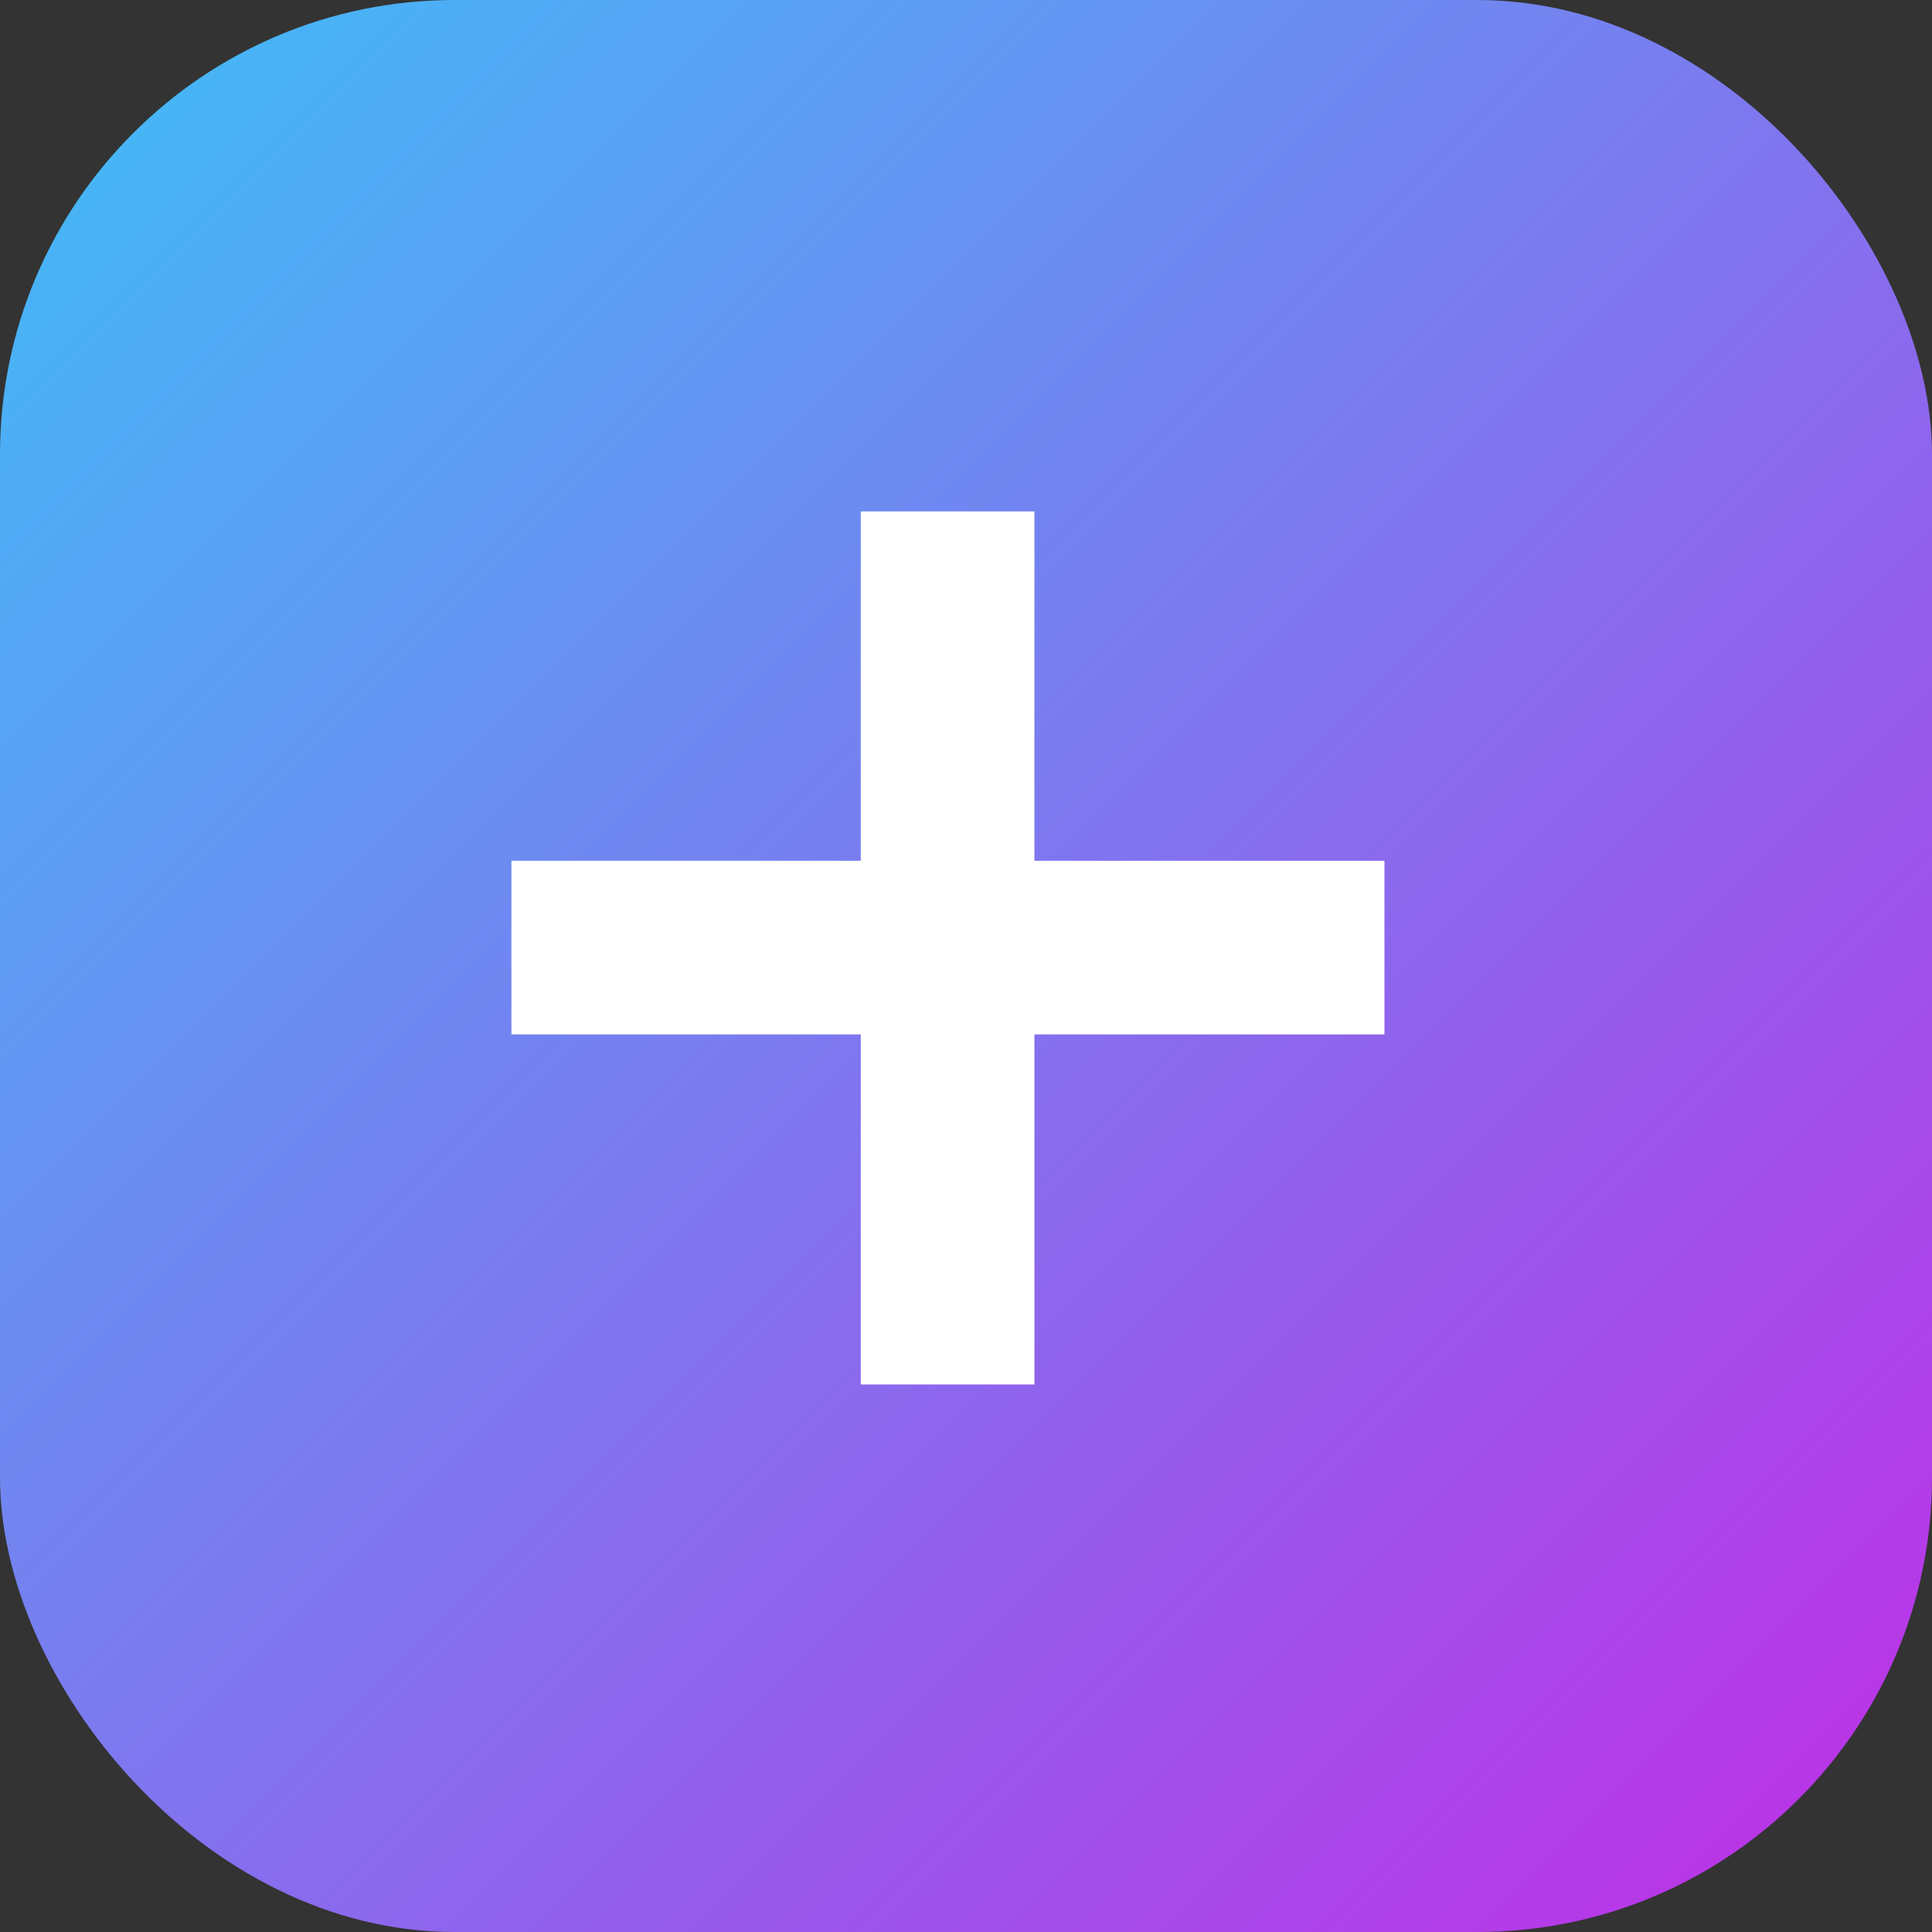 <svg width="34" height="34" viewBox="0 0 34 34" fill="none" xmlns="http://www.w3.org/2000/svg">
<rect x="0" y="0" width="34" height="34" fill="#333333" stroke="none"/>
<rect width="34" height="34" rx="8" fill="url(#paint0_linear_246_271)"/>
<path d="M15.148 24.364V9H18.204V24.364H15.148ZM9 18.204V15.148H24.364V18.204H9Z" fill="white"/>
<defs>
<linearGradient id="paint0_linear_246_271" x1="0" y1="0" x2="34" y2="34" gradientUnits="userSpaceOnUse">
<stop stop-color="#3EBFF7"/>
<stop offset="1" stop-color="#C12CE6"/>
</linearGradient>
</defs>
</svg>
